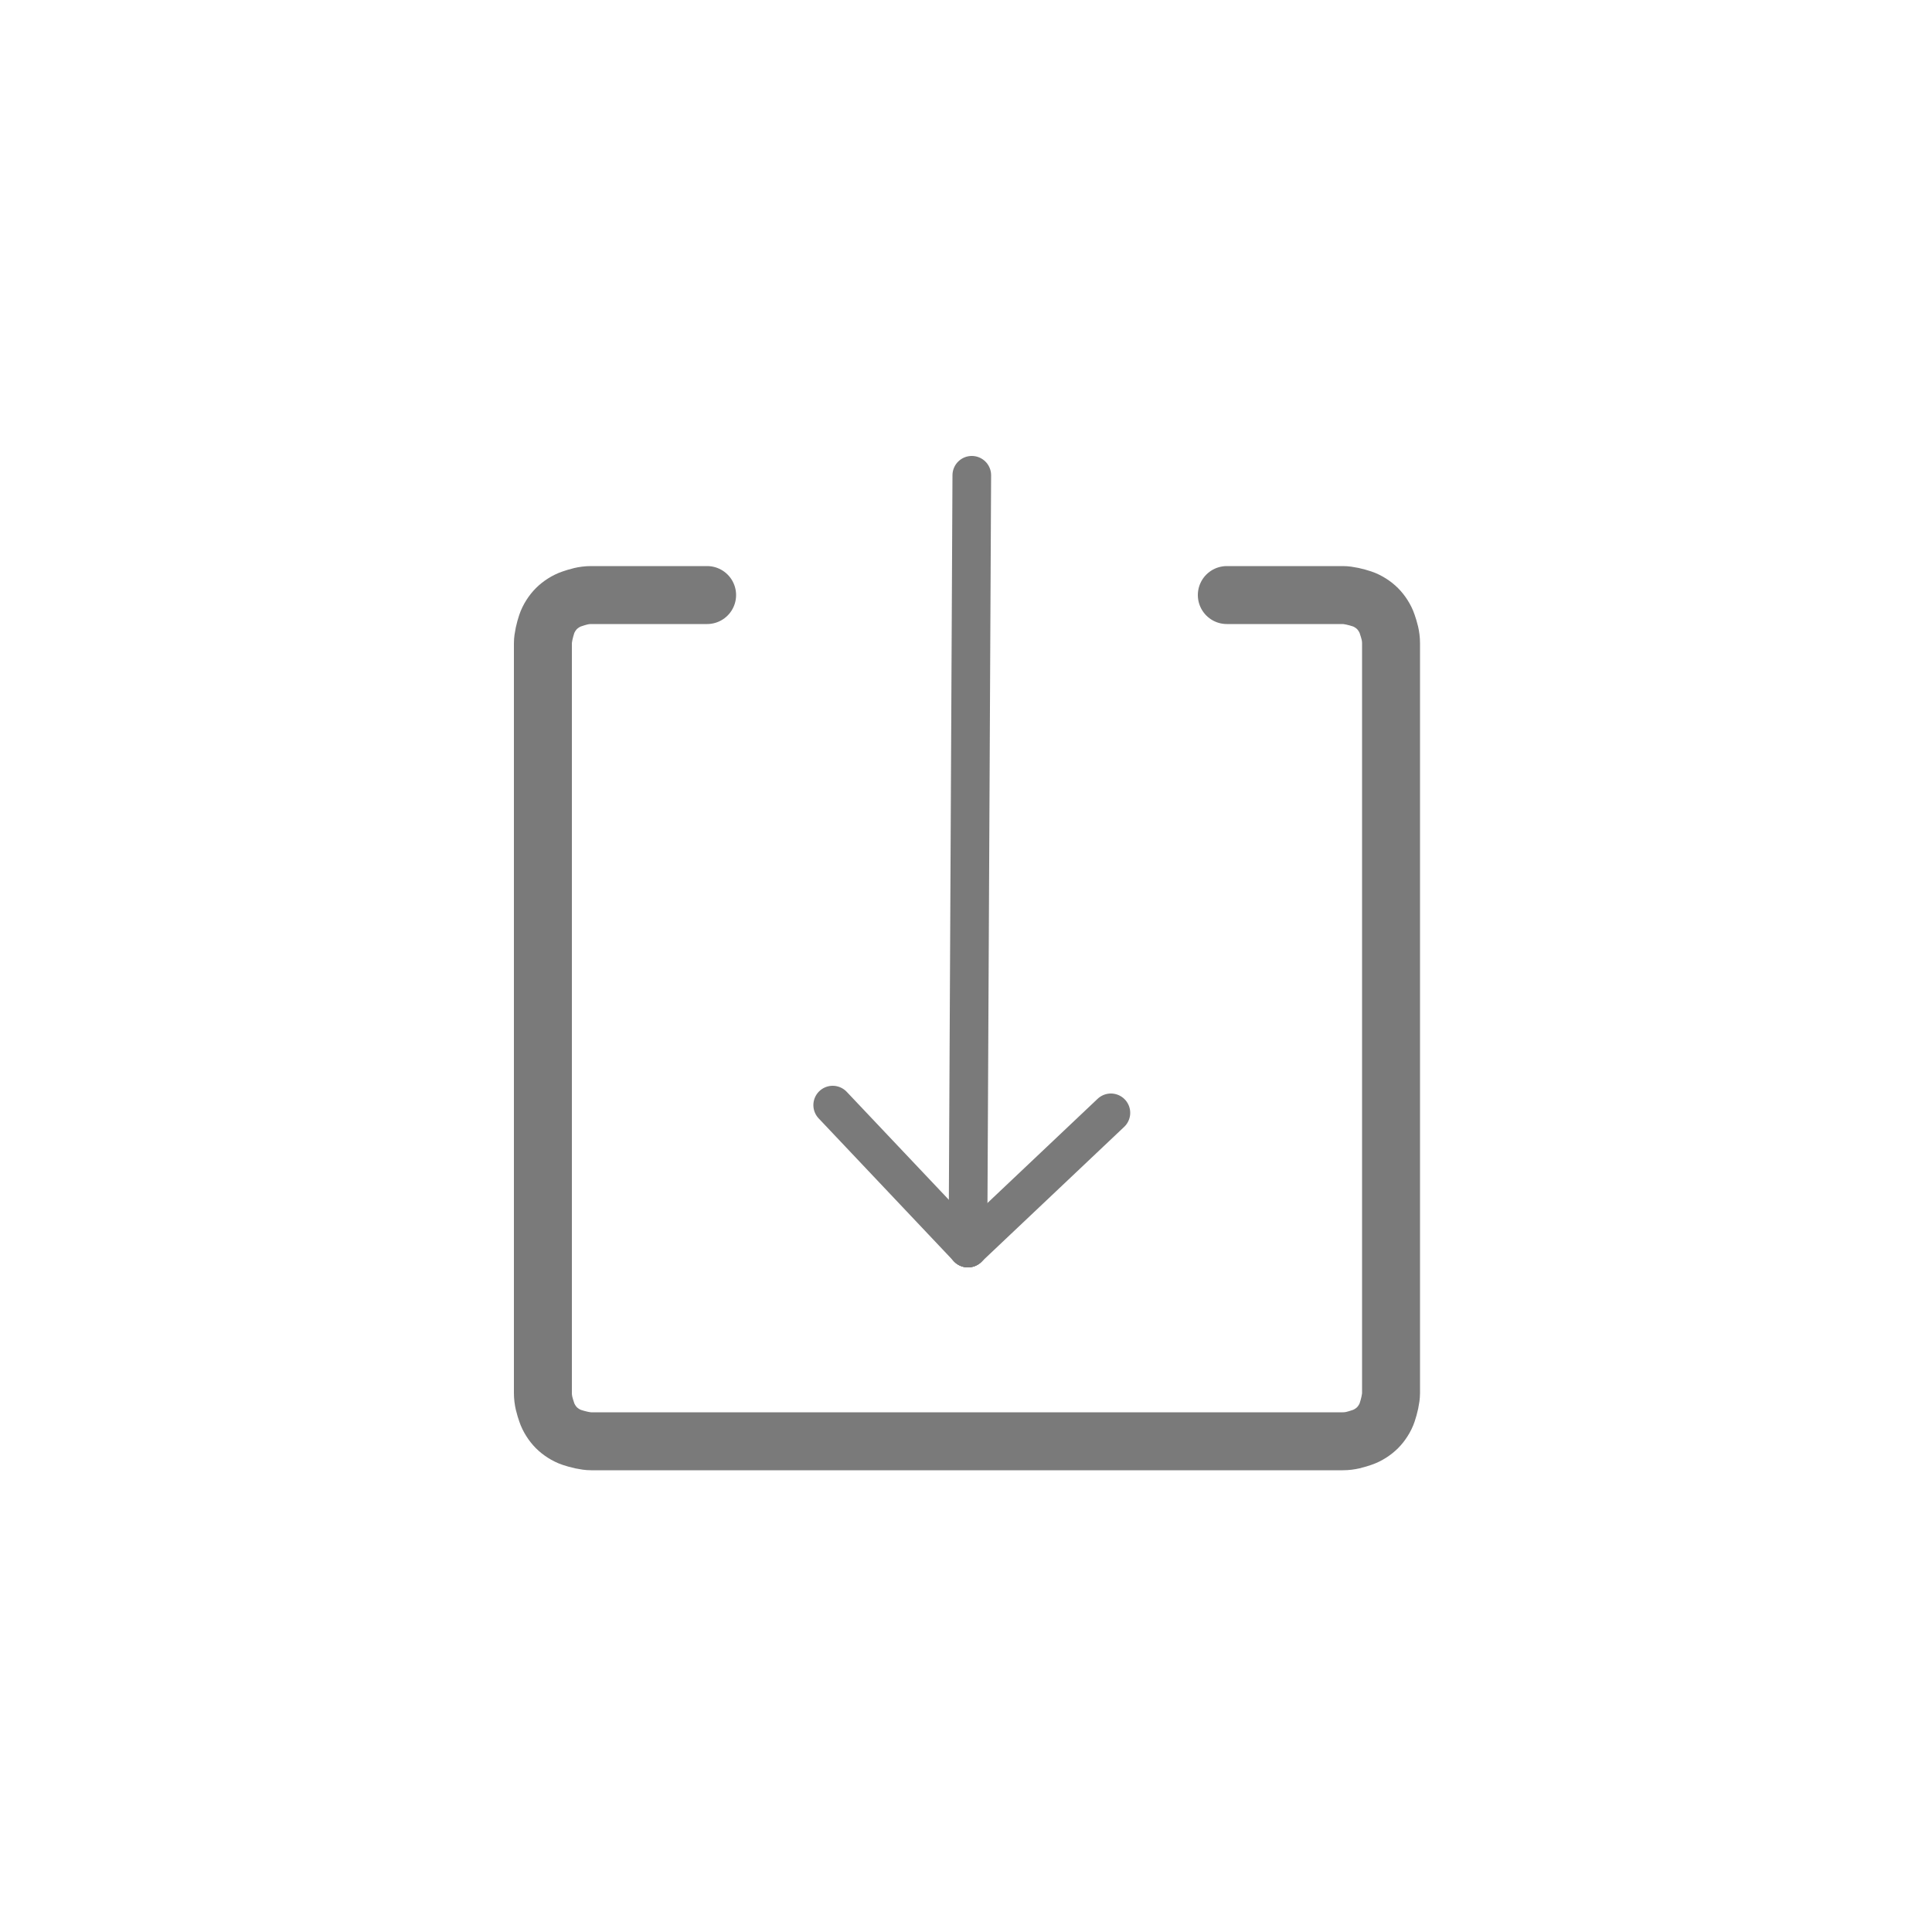<?xml version="1.0" encoding="iso-8859-1"?>
<!-- Generator: Adobe Illustrator 18.0.0, SVG Export Plug-In . SVG Version: 6.00 Build 0)  -->
<!DOCTYPE svg PUBLIC "-//W3C//DTD SVG 1.0//EN" "http://www.w3.org/TR/2001/REC-SVG-20010904/DTD/svg10.dtd">
<svg version="1.0" xmlns:x="http://ns.adobe.com/Extensibility/1.0/" xmlns:i="http://ns.adobe.com/AdobeIllustrator/10.0/" xmlns:graph="http://ns.adobe.com/Graphs/1.0/"
	 xmlns="http://www.w3.org/2000/svg" xmlns:xlink="http://www.w3.org/1999/xlink" xmlns:a="http://ns.adobe.com/AdobeSVGViewerExtensions/3.0/"
	 x="0px" y="0px" viewBox="0 0 100 100" enable-background="new 0 0 100 100" xml:space="preserve">
<g id="Layer_1">
	<g>
		<path fill="none" stroke="#7A7A7A" stroke-width="3" stroke-linecap="round" stroke-linejoin="round" stroke-miterlimit="10" d="
			M63.5,30.8h6c0.3,0,0.7,0.1,1,0.2c0.3,0.1,0.6,0.3,0.8,0.5c0.2,0.2,0.4,0.5,0.5,0.8s0.2,0.6,0.2,1V43v9.7v9.7v9.7
			c0,0.3-0.1,0.7-0.2,1s-0.3,0.6-0.5,0.8c-0.2,0.2-0.5,0.4-0.8,0.5c-0.3,0.1-0.6,0.2-1,0.2h-9.7H50h-9.7h-9.7c-0.3,0-0.7-0.1-1-0.2
			c-0.3-0.1-0.6-0.3-0.8-0.5c-0.2-0.2-0.4-0.5-0.5-0.8s-0.2-0.6-0.2-1v-9.7v-9.7V43v-9.7c0-0.3,0.1-0.7,0.2-1s0.3-0.6,0.5-0.8
			s0.5-0.4,0.8-0.5c0.3-0.1,0.6-0.2,1-0.2h6"/>
		<g>
			
				<line fill="none" stroke="#7A7A7A" stroke-width="2" stroke-linecap="round" stroke-linejoin="round" stroke-miterlimit="10" x1="50.1" y1="64.6" x2="43.1" y2="57.2"/>
			
				<line fill="none" stroke="#7A7A7A" stroke-width="2" stroke-linecap="round" stroke-linejoin="round" stroke-miterlimit="10" x1="57.5" y1="57.6" x2="50.1" y2="64.6"/>
			
				<line fill="none" stroke="#7A7A7A" stroke-width="2" stroke-linecap="round" stroke-linejoin="round" stroke-miterlimit="10" x1="50.3" y1="24.6" x2="50.1" y2="64.6"/>
		</g>
	</g>
</g>
<g id="Layer_2" display="none">
	
		<rect x="0.8" display="inline" fill="none" stroke="#DBDBDB" stroke-linecap="round" stroke-linejoin="round" stroke-miterlimit="10" width="100" height="100"/>
</g>
</svg>

